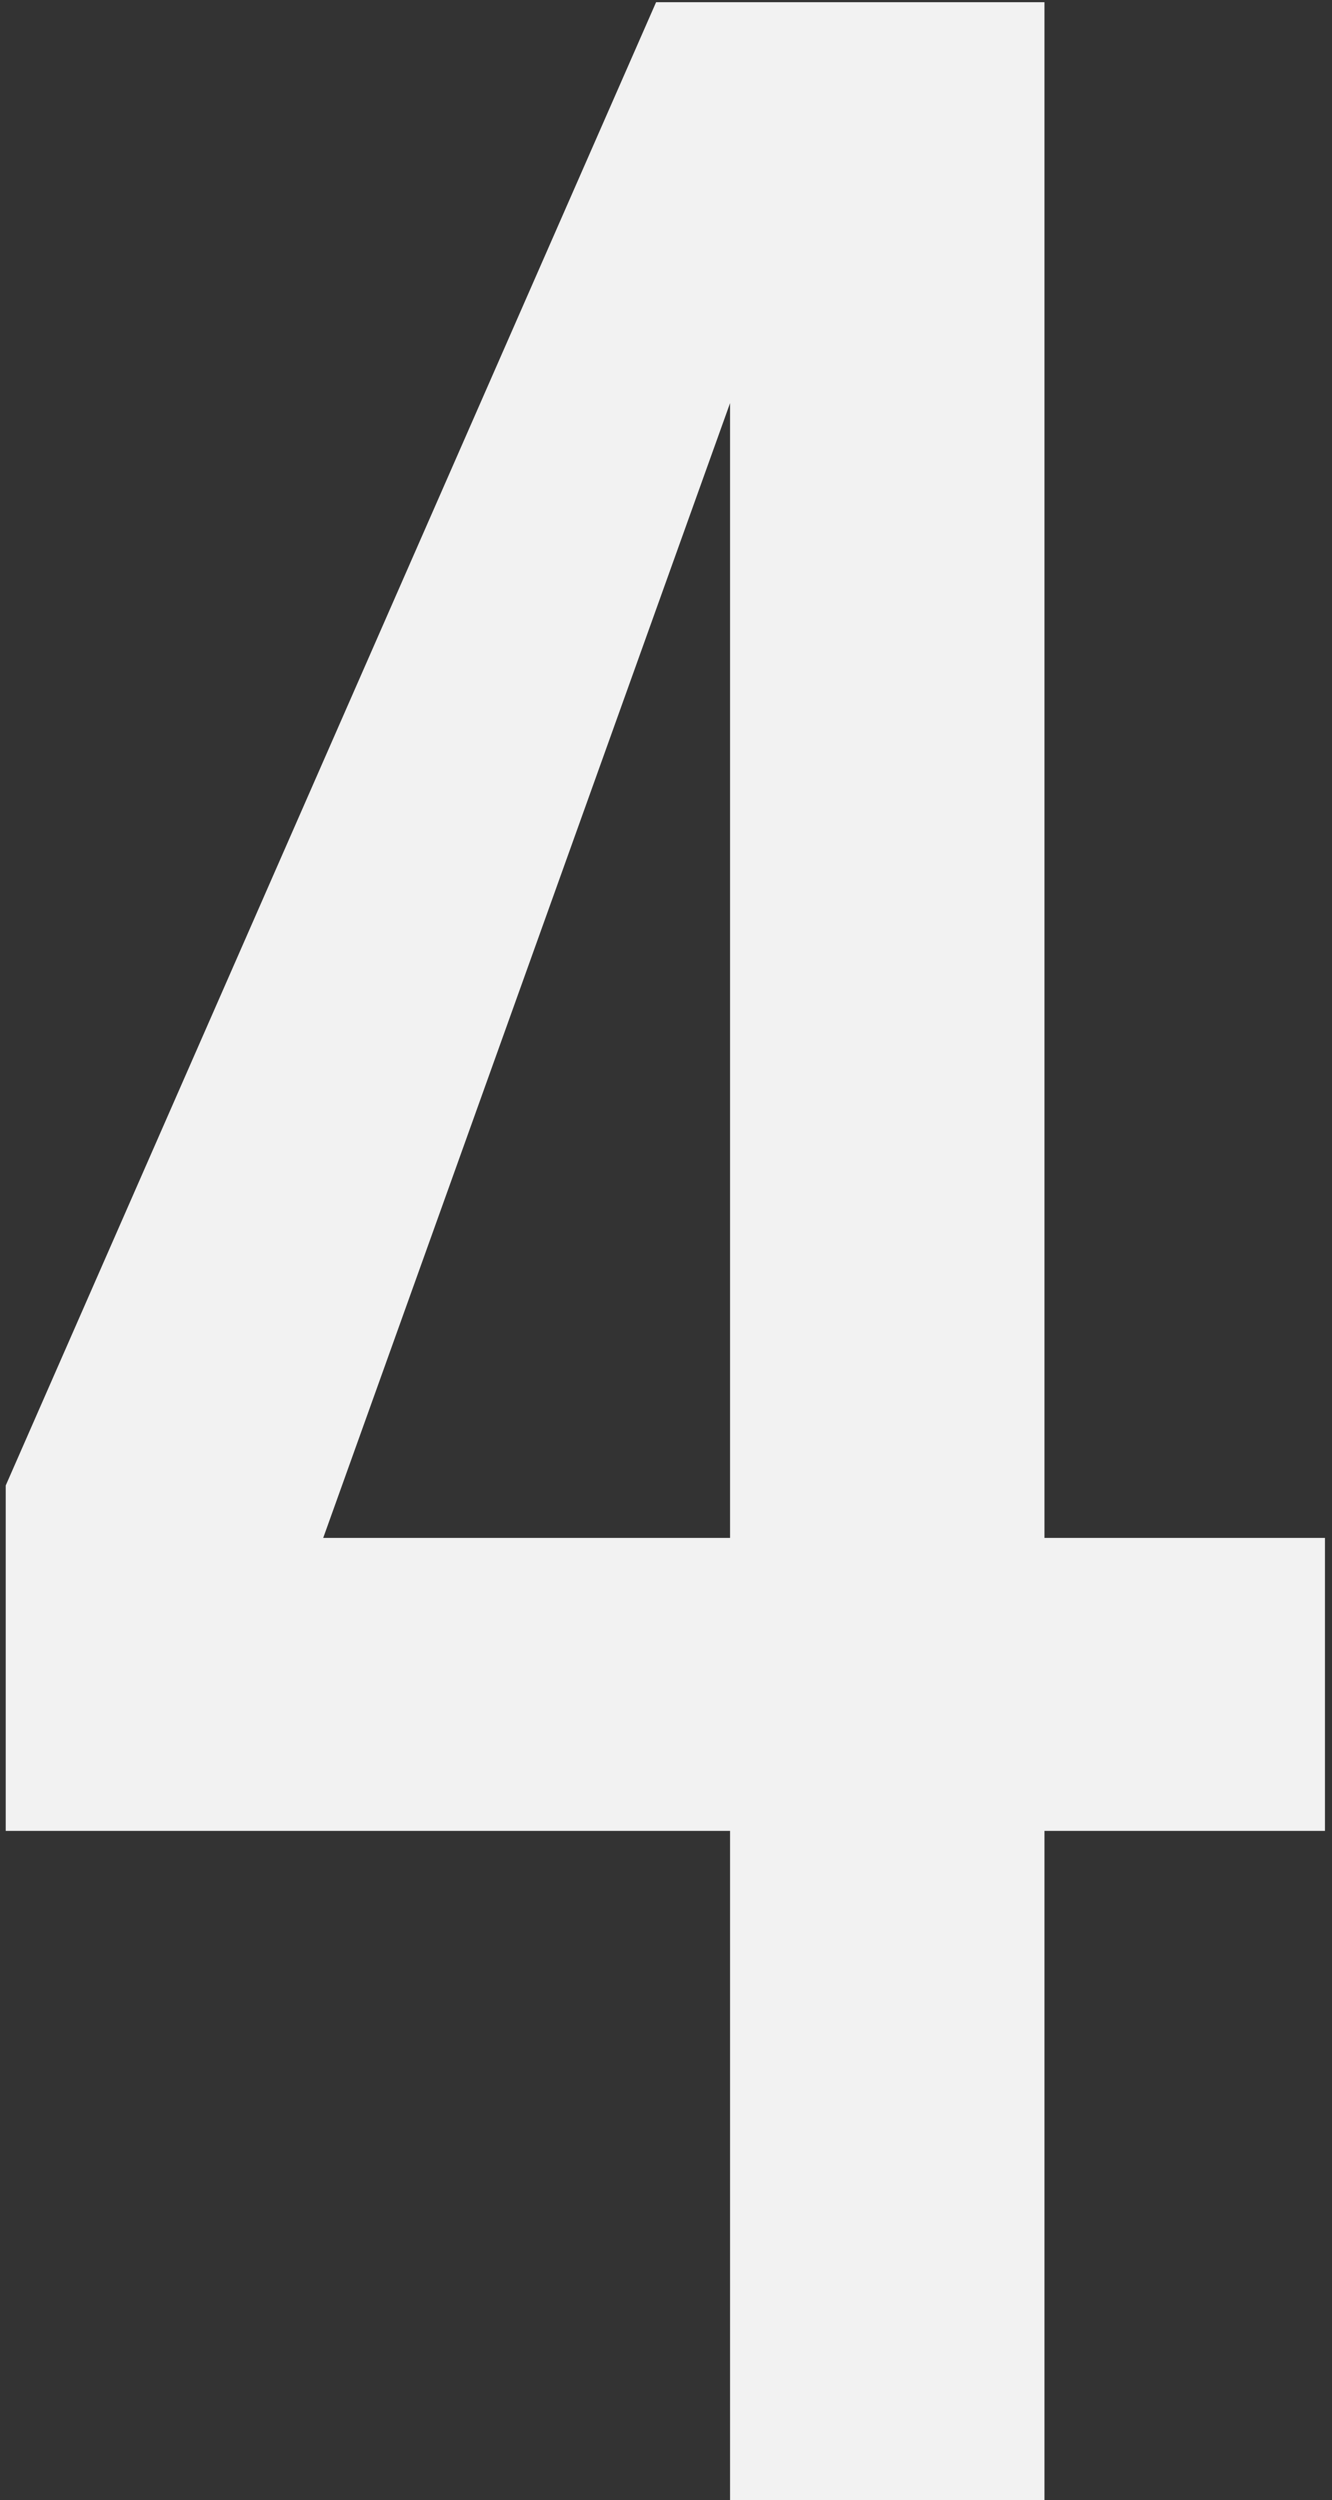 <svg width="121" height="227" fill="none" xmlns="http://www.w3.org/2000/svg"><rect width="100%" height="100%" fill="#333333" stroke="none"/><path d="M66.32 227v-60.76H.52v-31.36L59.6.2h35.28v139.44h25.48v26.6H94.88V227H66.32Zm-36.96-87.36h36.96V36.6L29.36 139.64Z" fill="#F2F2F2"/></svg>
